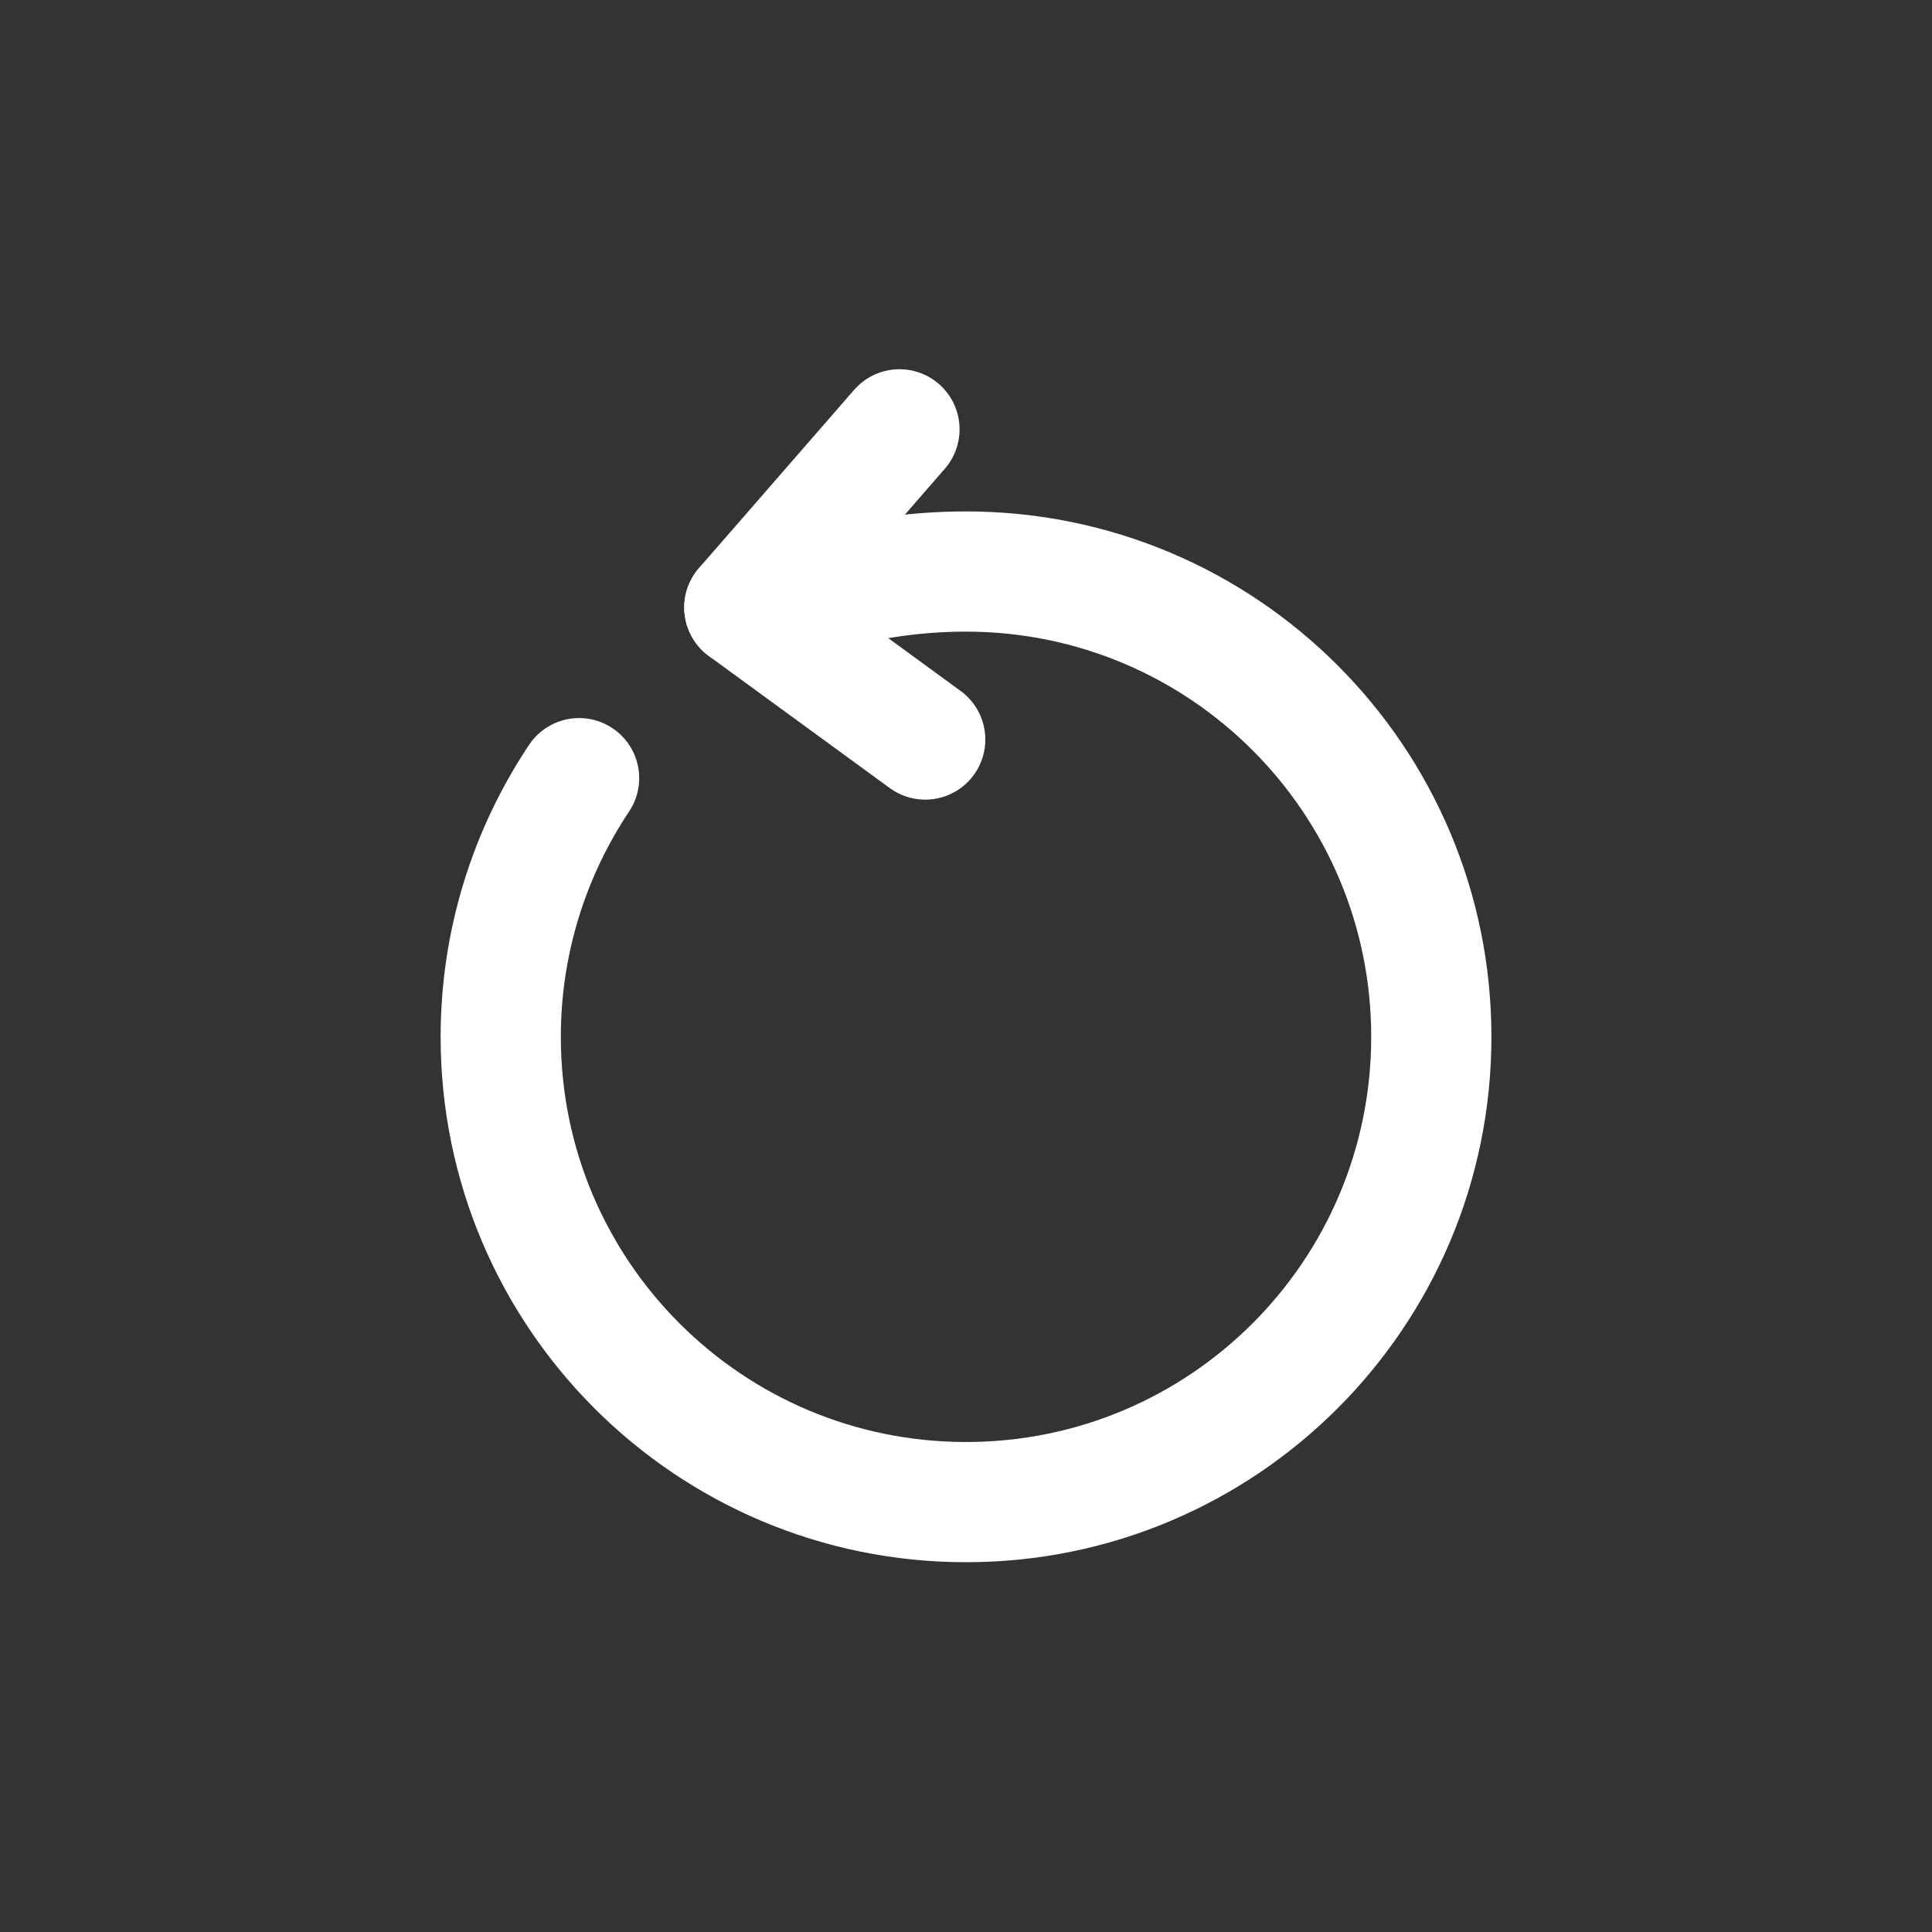 <svg width="45" height="45" viewBox="0 0 45 45" fill="none" xmlns="http://www.w3.org/2000/svg">
<rect x="0" y="0" width="45" height="45" fill="#333333" stroke="none"/>
<path d="M18.888 13.85C19.976 13.525 21.176 13.312 22.501 13.312C28.488 13.312 33.338 18.163 33.338 24.15C33.338 30.137 28.488 34.987 22.501 34.987C16.513 34.987 11.663 30.137 11.663 24.15C11.663 21.925 12.338 19.85 13.488 18.125" stroke="white" stroke-width="2.8" stroke-linecap="round" stroke-linejoin="round"/>
<path d="M17.337 14.15L20.95 10" stroke="white" stroke-width="2.8" stroke-linecap="round" stroke-linejoin="round"/>
<path d="M17.337 14.15L21.55 17.225" stroke="white" stroke-width="2.8" stroke-linecap="round" stroke-linejoin="round"/>
</svg>
